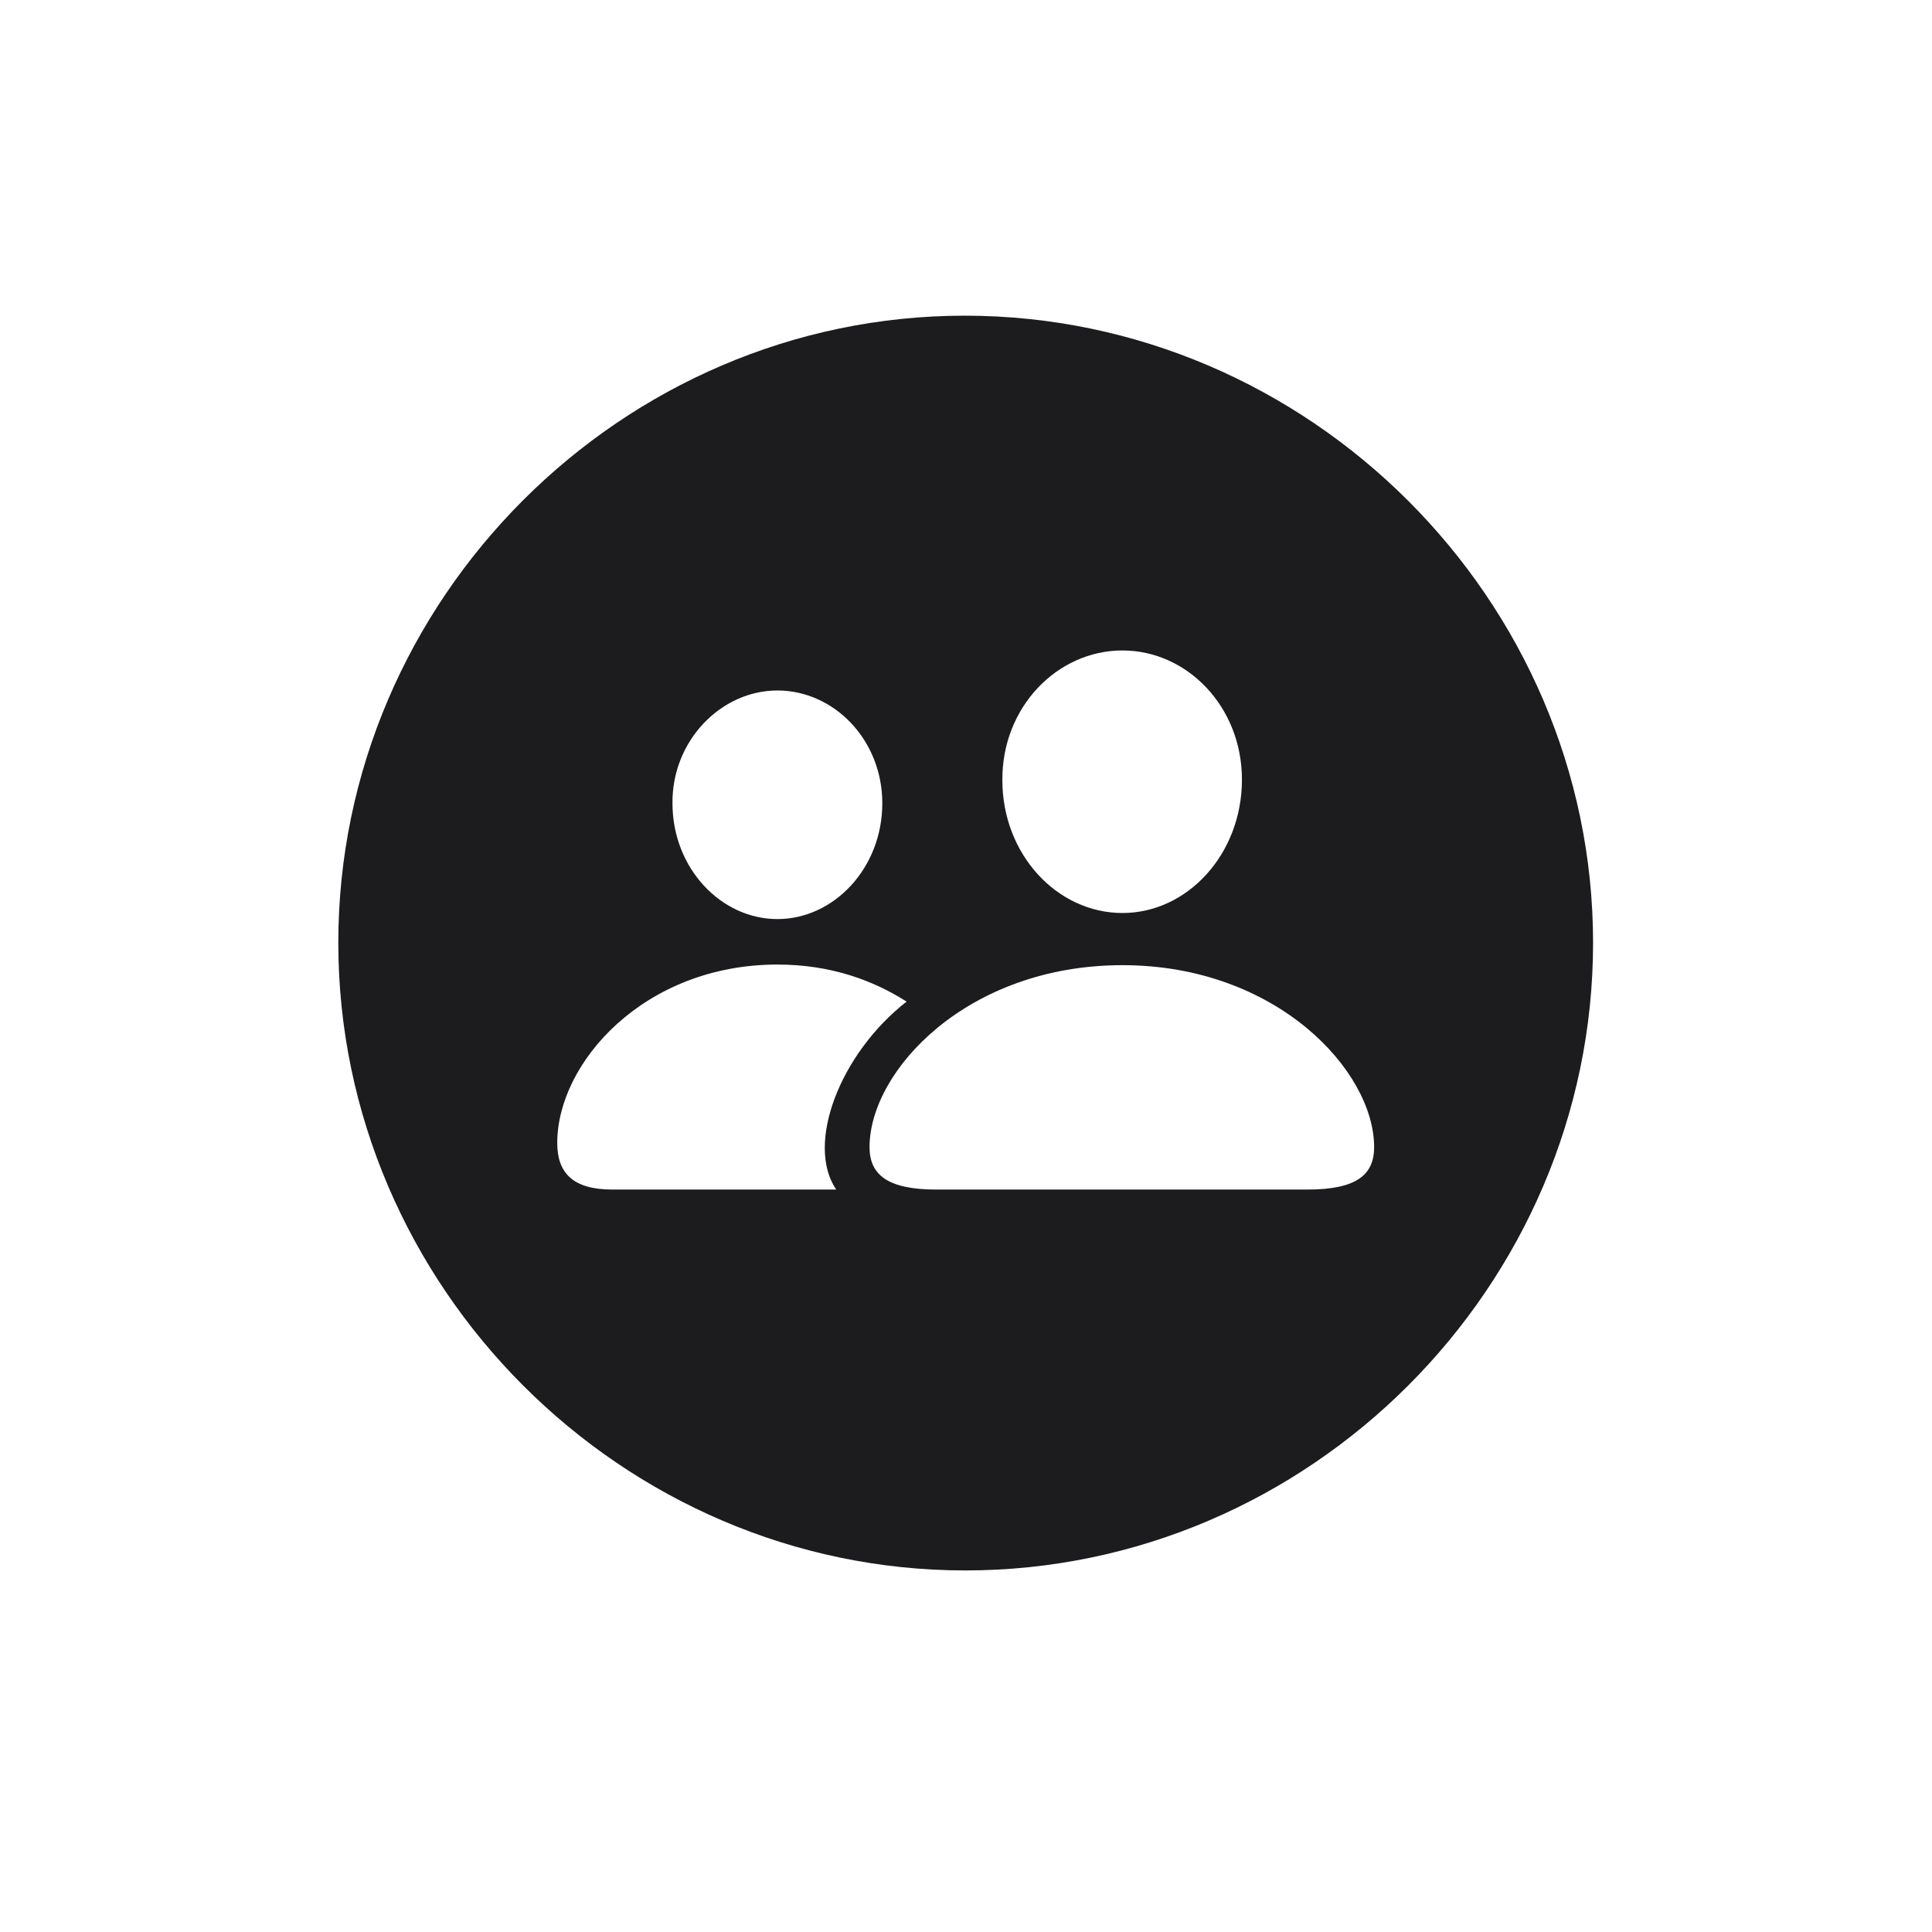 <svg width="28" height="28" viewBox="0 0 28 28" fill="none" xmlns="http://www.w3.org/2000/svg">
<path d="M13.991 22.76C18.975 22.76 23.088 18.646 23.088 13.663C23.088 8.688 18.966 4.575 13.982 4.575C9.008 4.575 4.903 8.688 4.903 13.663C4.903 18.646 9.017 22.76 13.991 22.76ZM16.268 13.232C15.318 13.232 14.527 12.38 14.527 11.308C14.519 10.253 15.318 9.427 16.268 9.427C17.199 9.427 17.999 10.235 17.999 11.299C17.999 12.38 17.208 13.232 16.268 13.232ZM11.267 13.32C10.449 13.32 9.746 12.582 9.746 11.642C9.737 10.736 10.449 10.007 11.267 10.007C12.084 10.007 12.787 10.719 12.787 11.642C12.787 12.582 12.084 13.32 11.267 13.32ZM8.876 17.24C8.296 17.24 8.076 16.994 8.076 16.564C8.076 15.403 9.333 13.979 11.267 13.979C12.04 13.979 12.655 14.208 13.139 14.516C12.172 15.271 11.671 16.581 12.119 17.24H8.876ZM13.569 17.24C12.857 17.24 12.602 17.02 12.602 16.625C12.602 15.518 14.018 13.988 16.268 13.988C18.5 13.988 19.915 15.518 19.915 16.625C19.915 17.02 19.669 17.24 18.948 17.24H13.569Z" fill="#1C1C1E"/>
</svg>
